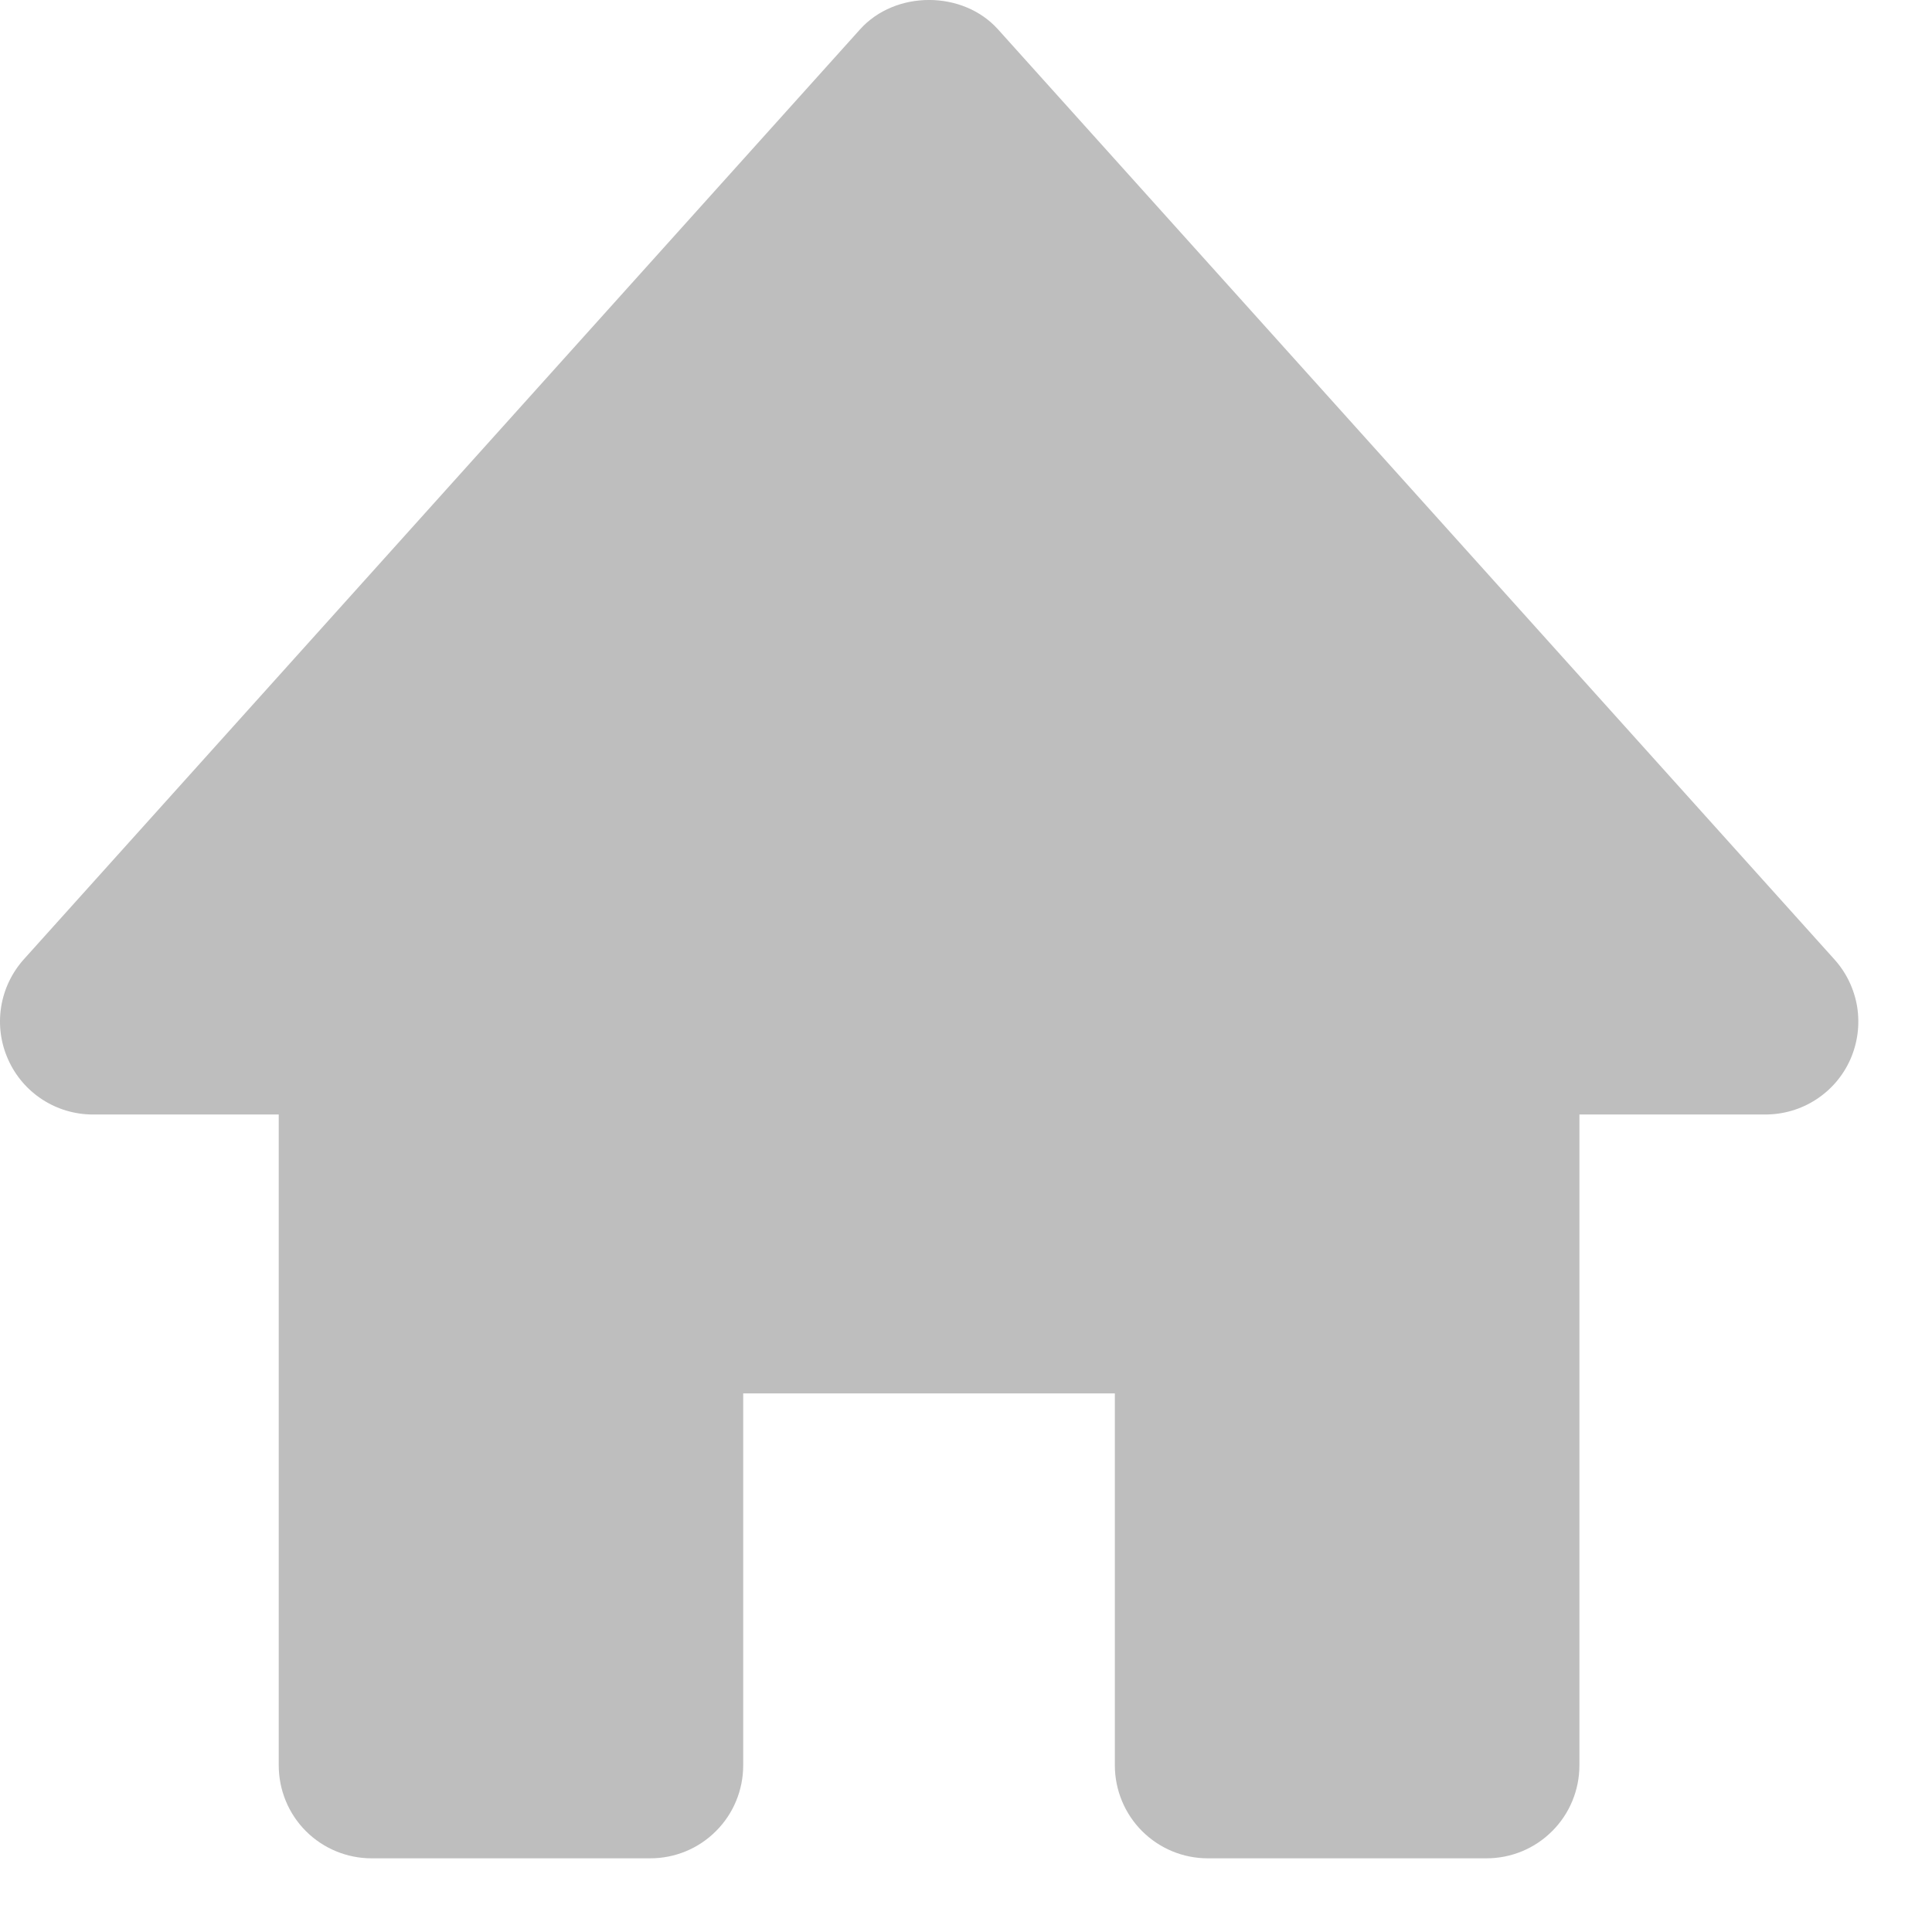 <svg width="22" height="22" viewBox="0 0 22 22" fill="none" xmlns="http://www.w3.org/2000/svg">
<path d="M20.887 10.923L11.365 0.335C10.964 -0.112 10.194 -0.112 9.793 0.335L0.272 10.923C0.135 11.076 0.045 11.264 0.013 11.466C-0.019 11.669 0.008 11.876 0.092 12.063C0.261 12.445 0.64 12.691 1.058 12.691H3.174V20.102C3.174 20.383 3.285 20.653 3.483 20.851C3.682 21.05 3.951 21.161 4.231 21.161H7.405C7.686 21.161 7.955 21.05 8.153 20.851C8.352 20.653 8.463 20.383 8.463 20.102V15.867H12.695V20.102C12.695 20.383 12.807 20.653 13.005 20.851C13.204 21.05 13.473 21.161 13.753 21.161H16.927C17.208 21.161 17.477 21.05 17.675 20.851C17.874 20.653 17.985 20.383 17.985 20.102V12.691H20.101C20.306 12.691 20.507 12.633 20.679 12.521C20.851 12.41 20.987 12.251 21.07 12.064C21.153 11.876 21.18 11.669 21.148 11.466C21.115 11.264 21.025 11.075 20.887 10.923Z" fill="#BEBEBE"/>
</svg>
